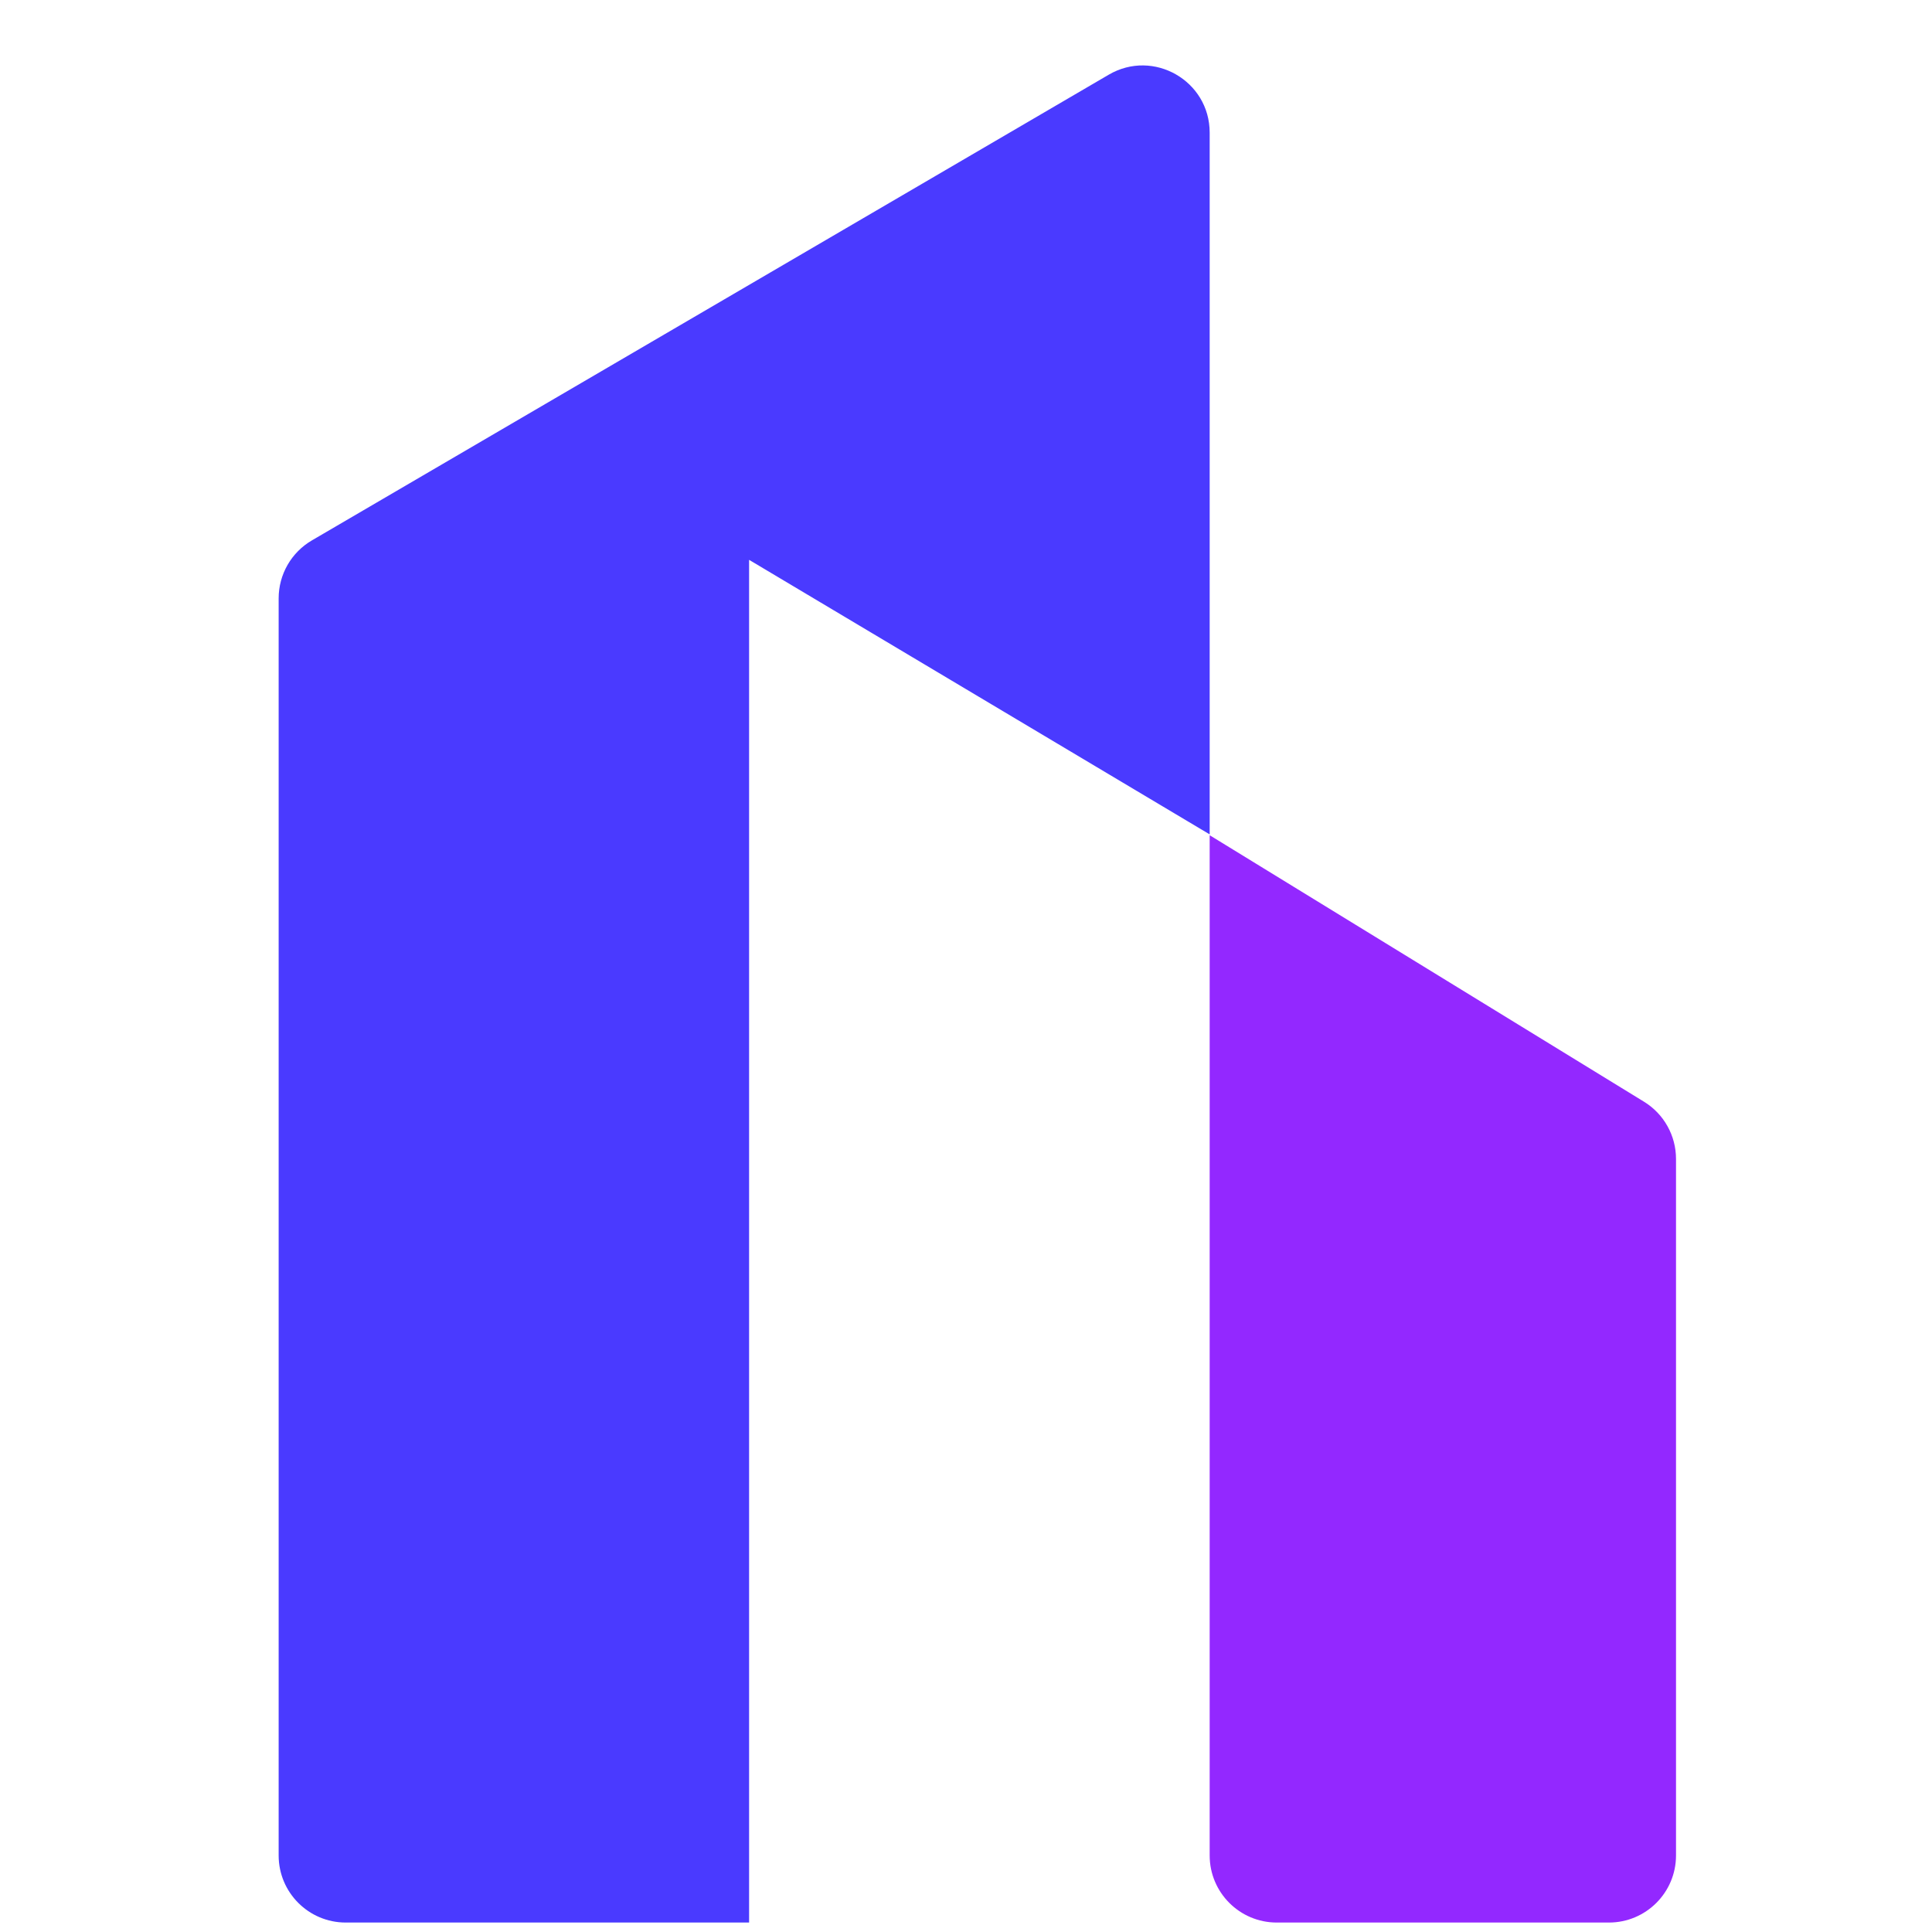<svg width="48" height="48" viewBox="0 0 48 48" fill="none" xmlns="http://www.w3.org/2000/svg">
<g clip-path="url(#clip0_1123_6077)">
<path d="M6.923 14.865C6.923 14.273 7.237 13.725 7.749 13.426L27.546 1.856C28.657 1.206 30.054 2.008 30.054 3.295V20.73L18.611 13.909V47.765H8.59C7.669 47.765 6.923 47.019 6.923 46.098V14.865Z" fill="#4A3AFF"/>
<path d="M30.054 20.751L40.845 27.372C41.339 27.675 41.64 28.213 41.64 28.793V46.098C41.64 47.019 40.894 47.765 39.973 47.765H31.721C30.8 47.765 30.054 47.019 30.054 46.098V20.751Z" fill="#9328FF"/>
</g>
<defs>
<clipPath id="clip0_1123_6077">
<rect width="35.368" height="48" fill="white" transform="translate(6.316)"/>
</clipPath>
</defs>
</svg>
